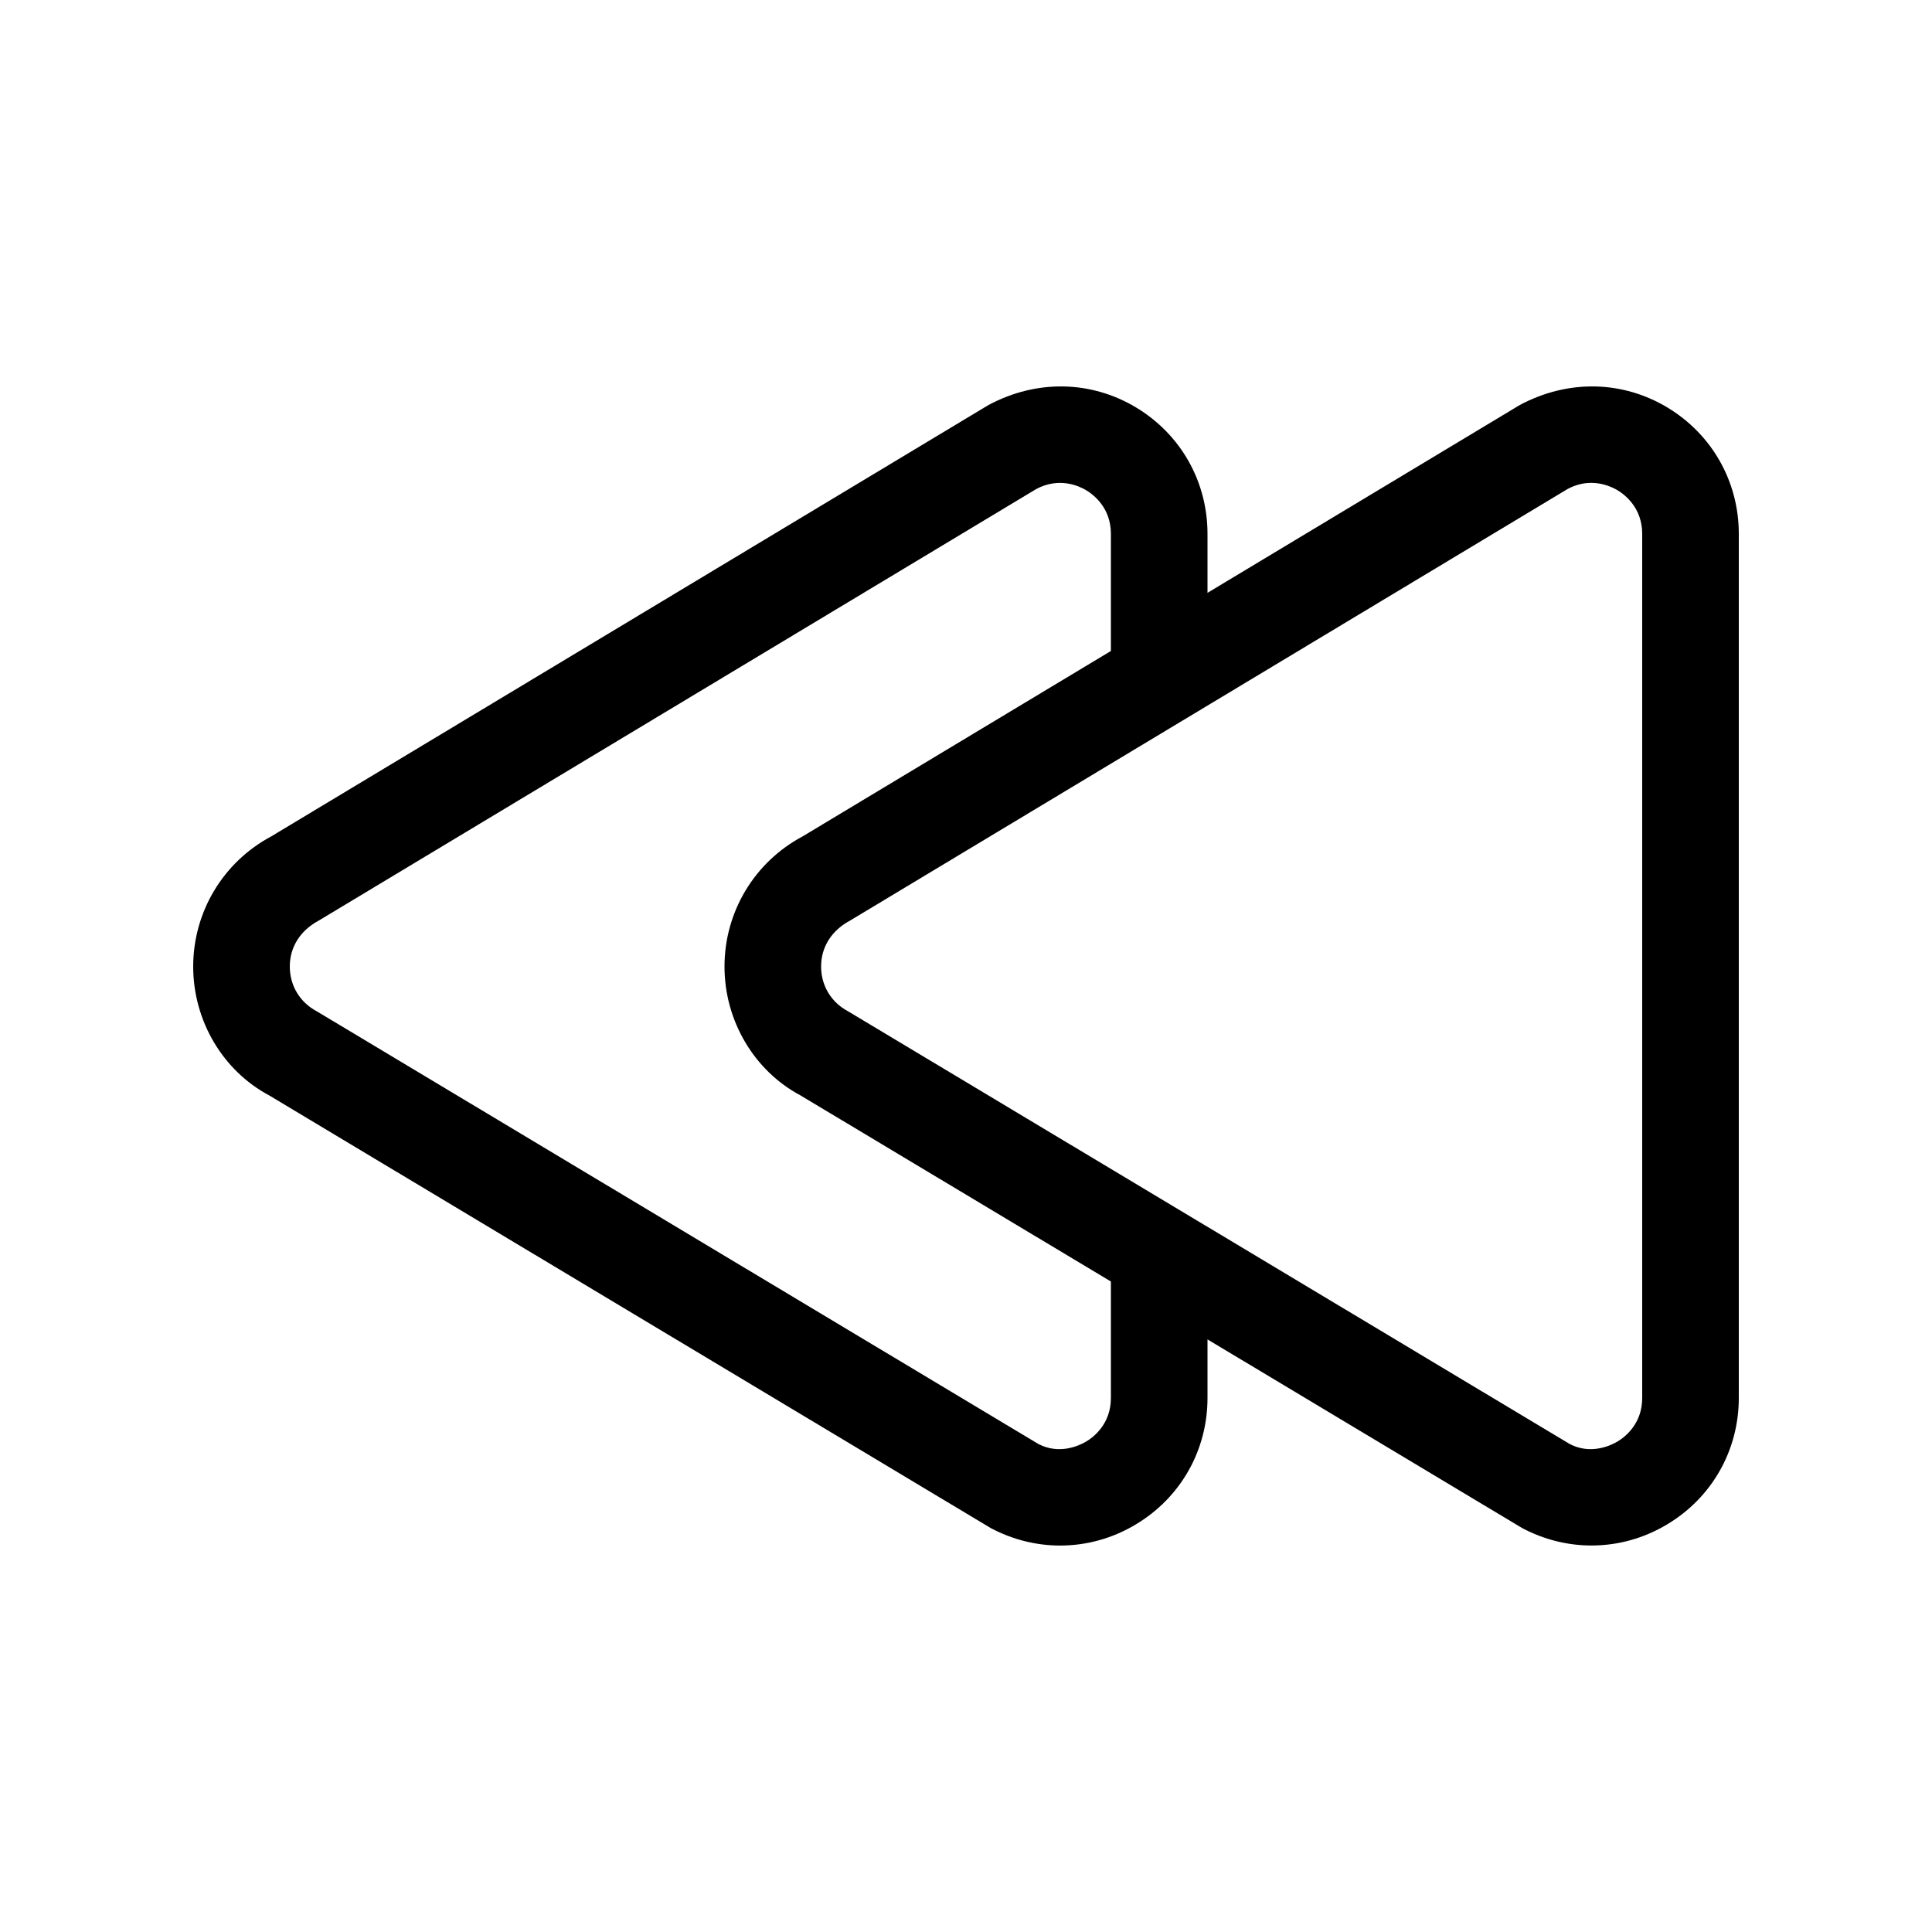 <?xml version="1.0" encoding="utf-8"?>
<!-- Generator: Adobe Illustrator 22.0.1, SVG Export Plug-In . SVG Version: 6.00 Build 0)  -->
<svg version="1.1" id="Layer_1" xmlns="http://www.w3.org/2000/svg" xmlns:xlink="http://www.w3.org/1999/xlink" x="0px" y="0px"
	 viewBox="0 0 40 40" style="enable-background:new 0 0 40 40;" xml:space="preserve">
<path d="M34.519,8.435c-0.927-0.556-2.051-0.584-3.051-0.051L25,12.274v-1.222c0-1.082-0.554-2.061-1.481-2.617
	c-0.927-0.556-2.051-0.584-3.051-0.051L5.615,17.317C4.619,17.849,4,18.881,4,20.011
	c0,1.129,0.619,2.16,1.571,2.667l14.941,8.959c0.454,0.241,0.946,0.362,1.438,0.362c0.541,0,1.082-0.146,1.568-0.439
	C24.446,31.004,25,30.025,25,28.943v-1.212l6.513,3.905c0.454,0.241,0.946,0.362,1.438,0.362
	c0.541,0,1.082-0.146,1.568-0.439C35.446,31.004,36,30.025,36,28.943V11.053C36,9.97,35.446,8.992,34.519,8.435z
	 M23,28.943c0,0.537-0.357,0.81-0.511,0.902c-0.154,0.092-0.562,0.275-0.991,0.051l-14.941-8.959
	C6.208,20.752,6,20.405,6,20.011c0-0.396,0.208-0.742,0.602-0.953l14.852-8.933c0.475-0.253,0.882-0.066,1.035,0.025
	C22.643,10.243,23,10.515,23,11.053v2.425l-6.385,3.84C15.619,17.849,15,18.881,15,20.011
	c0,1.129,0.619,2.16,1.571,2.667L23,26.532V28.943z M34,28.943c0,0.537-0.357,0.81-0.511,0.902
	c-0.154,0.092-0.564,0.275-0.991,0.051l-14.941-8.959C17.208,20.752,17,20.405,17,20.011
	c0-0.396,0.208-0.742,0.602-0.953l14.852-8.933c0.176-0.094,0.343-0.128,0.49-0.128
	c0.251,0,0.448,0.096,0.545,0.153C33.643,10.243,34,10.515,34,11.053V28.943z"/>
</svg>
